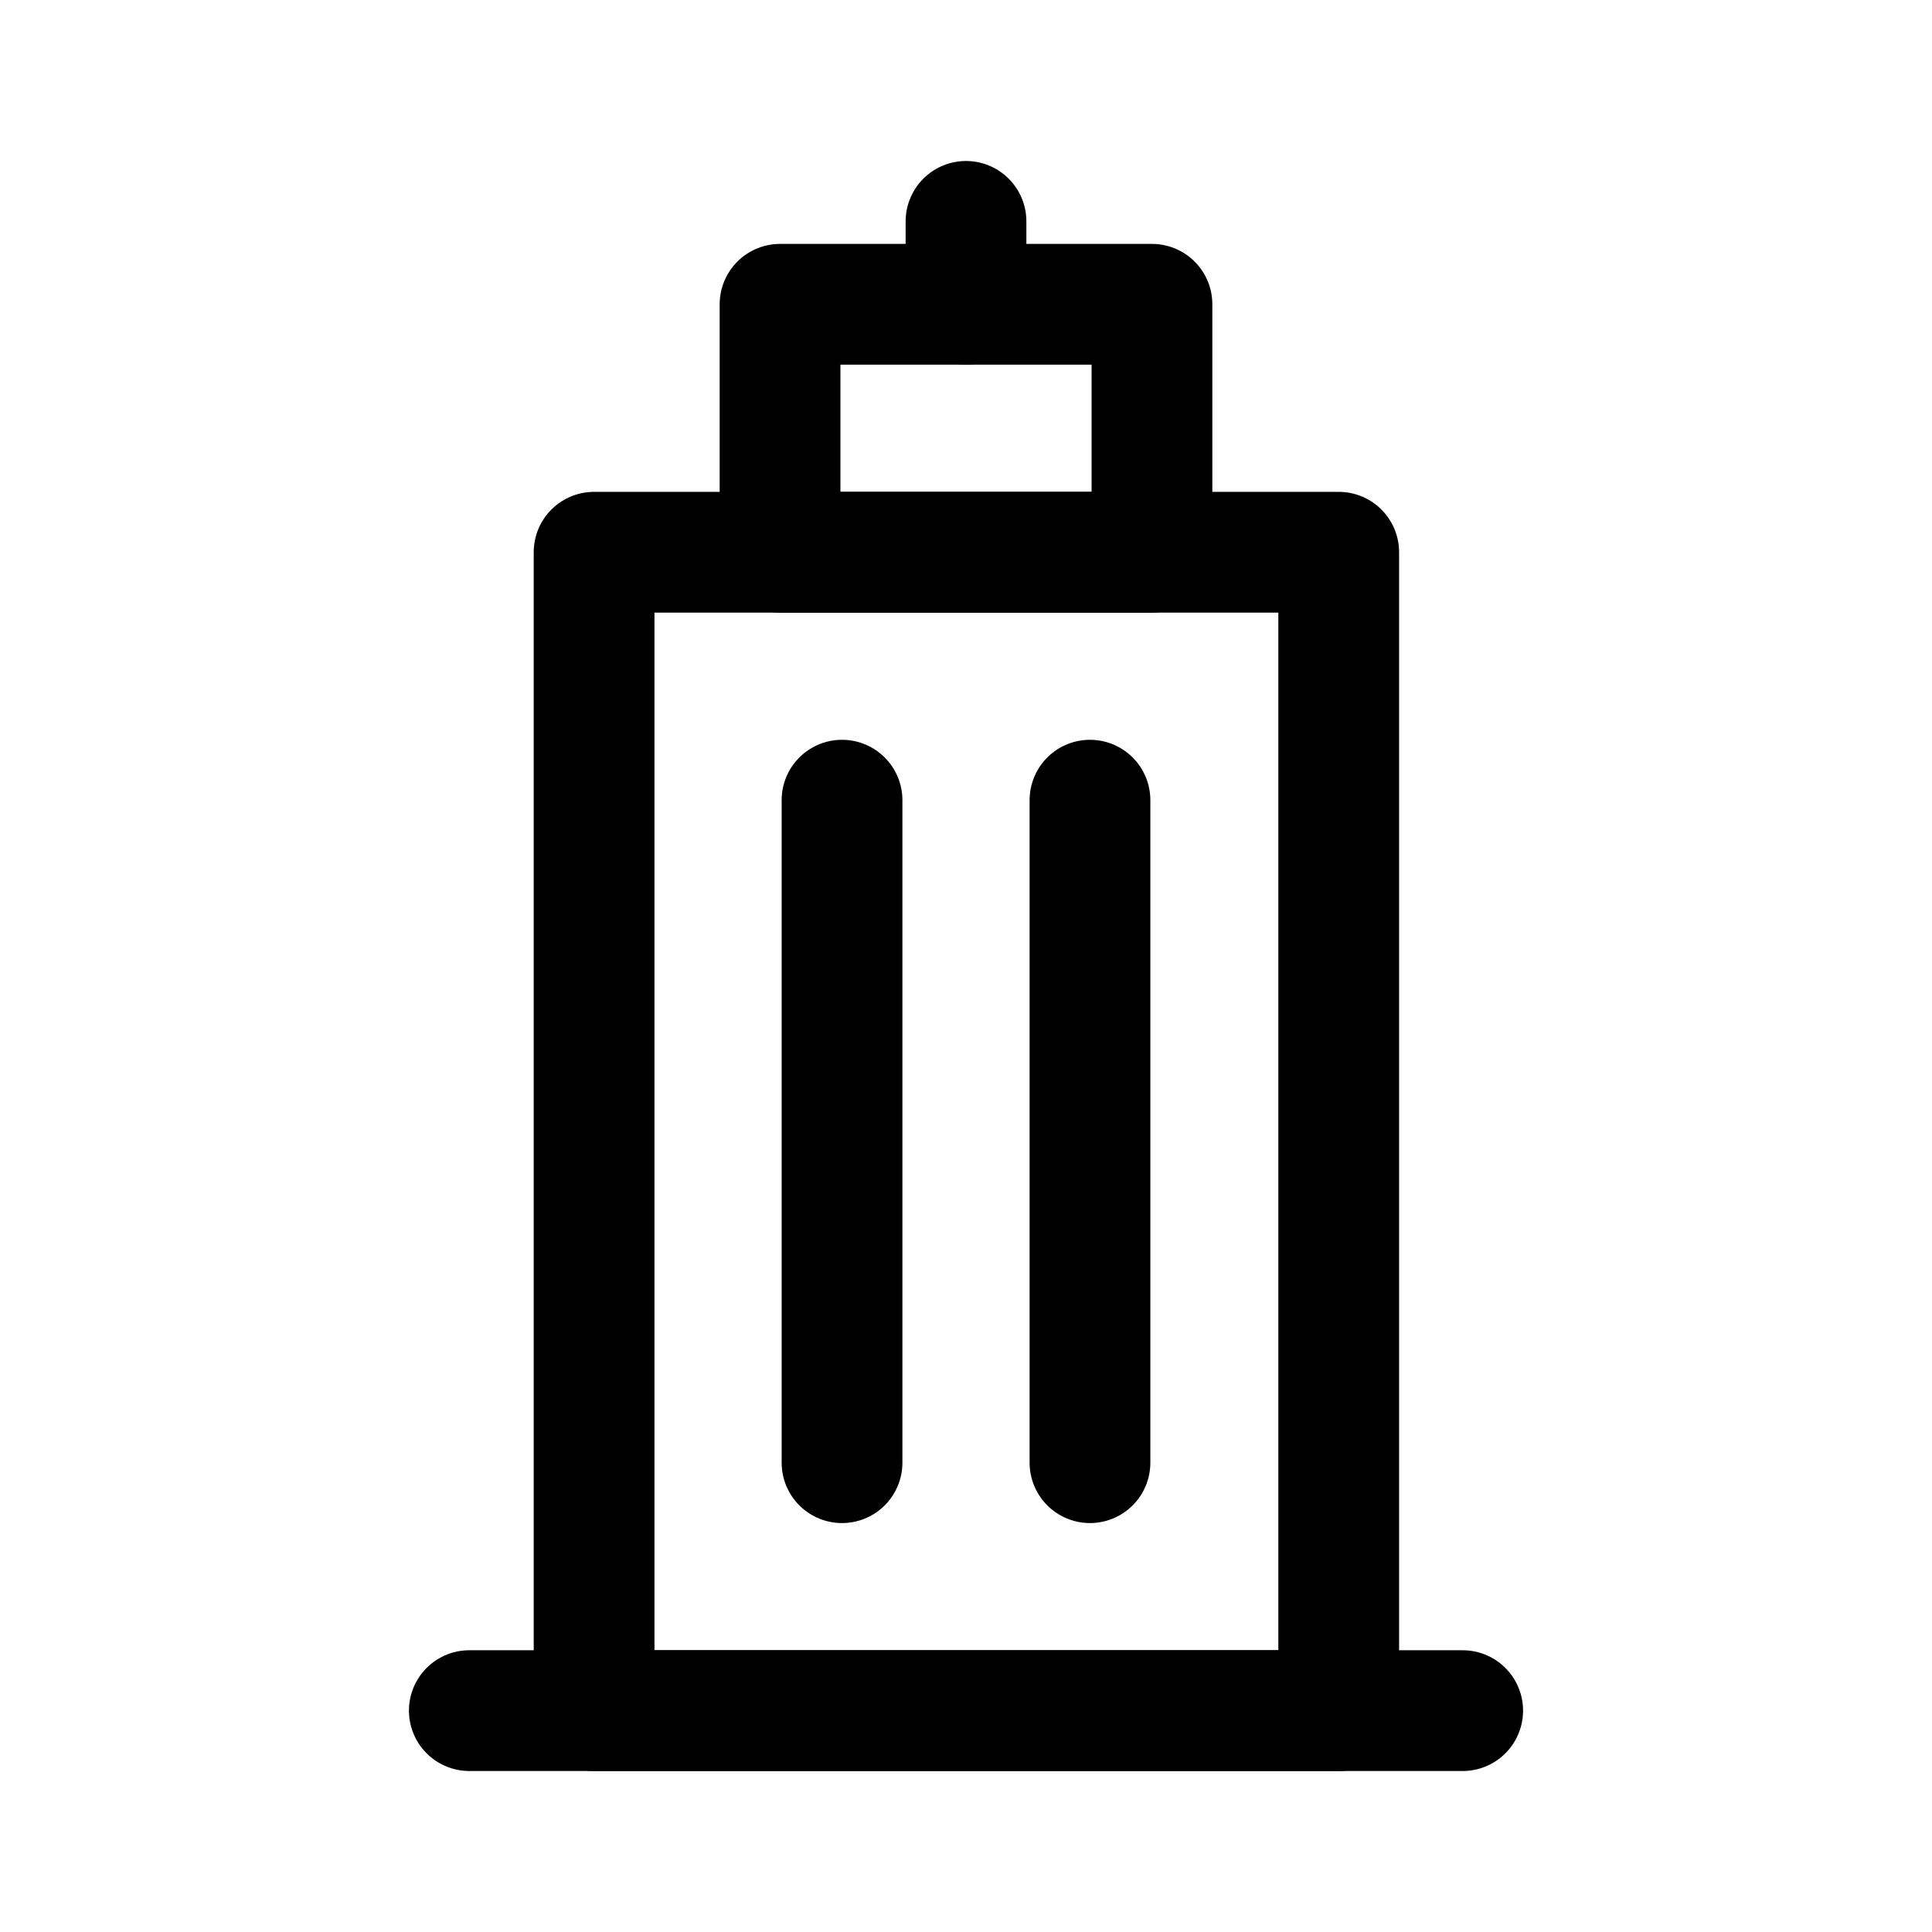 <svg width="24" height="24" viewBox="0 0 24 24" fill="none" xmlns="http://www.w3.org/2000/svg">
<path d="M18.17 21.25H5.83" stroke="black" stroke-width="1.5" stroke-linecap="round" stroke-linejoin="round"/>
<path d="M16.63 6.86H7.38V21.25H16.63V6.86Z" stroke="black" stroke-width="1.5" stroke-linecap="round" stroke-linejoin="round"/>
<path d="M14.31 3.78H9.69V6.86H14.31V3.78Z" stroke="black" stroke-width="1.5" stroke-linecap="round" stroke-linejoin="round"/>
<path d="M12 3.78V2.75" stroke="black" stroke-width="1.5" stroke-linecap="round" stroke-linejoin="round"/>
<path d="M13.54 9.94V18.17" stroke="black" stroke-width="1.5" stroke-linecap="round" stroke-linejoin="round"/>
<path d="M10.46 9.94V18.17" stroke="black" stroke-width="1.5" stroke-linecap="round" stroke-linejoin="round"/>
</svg>
